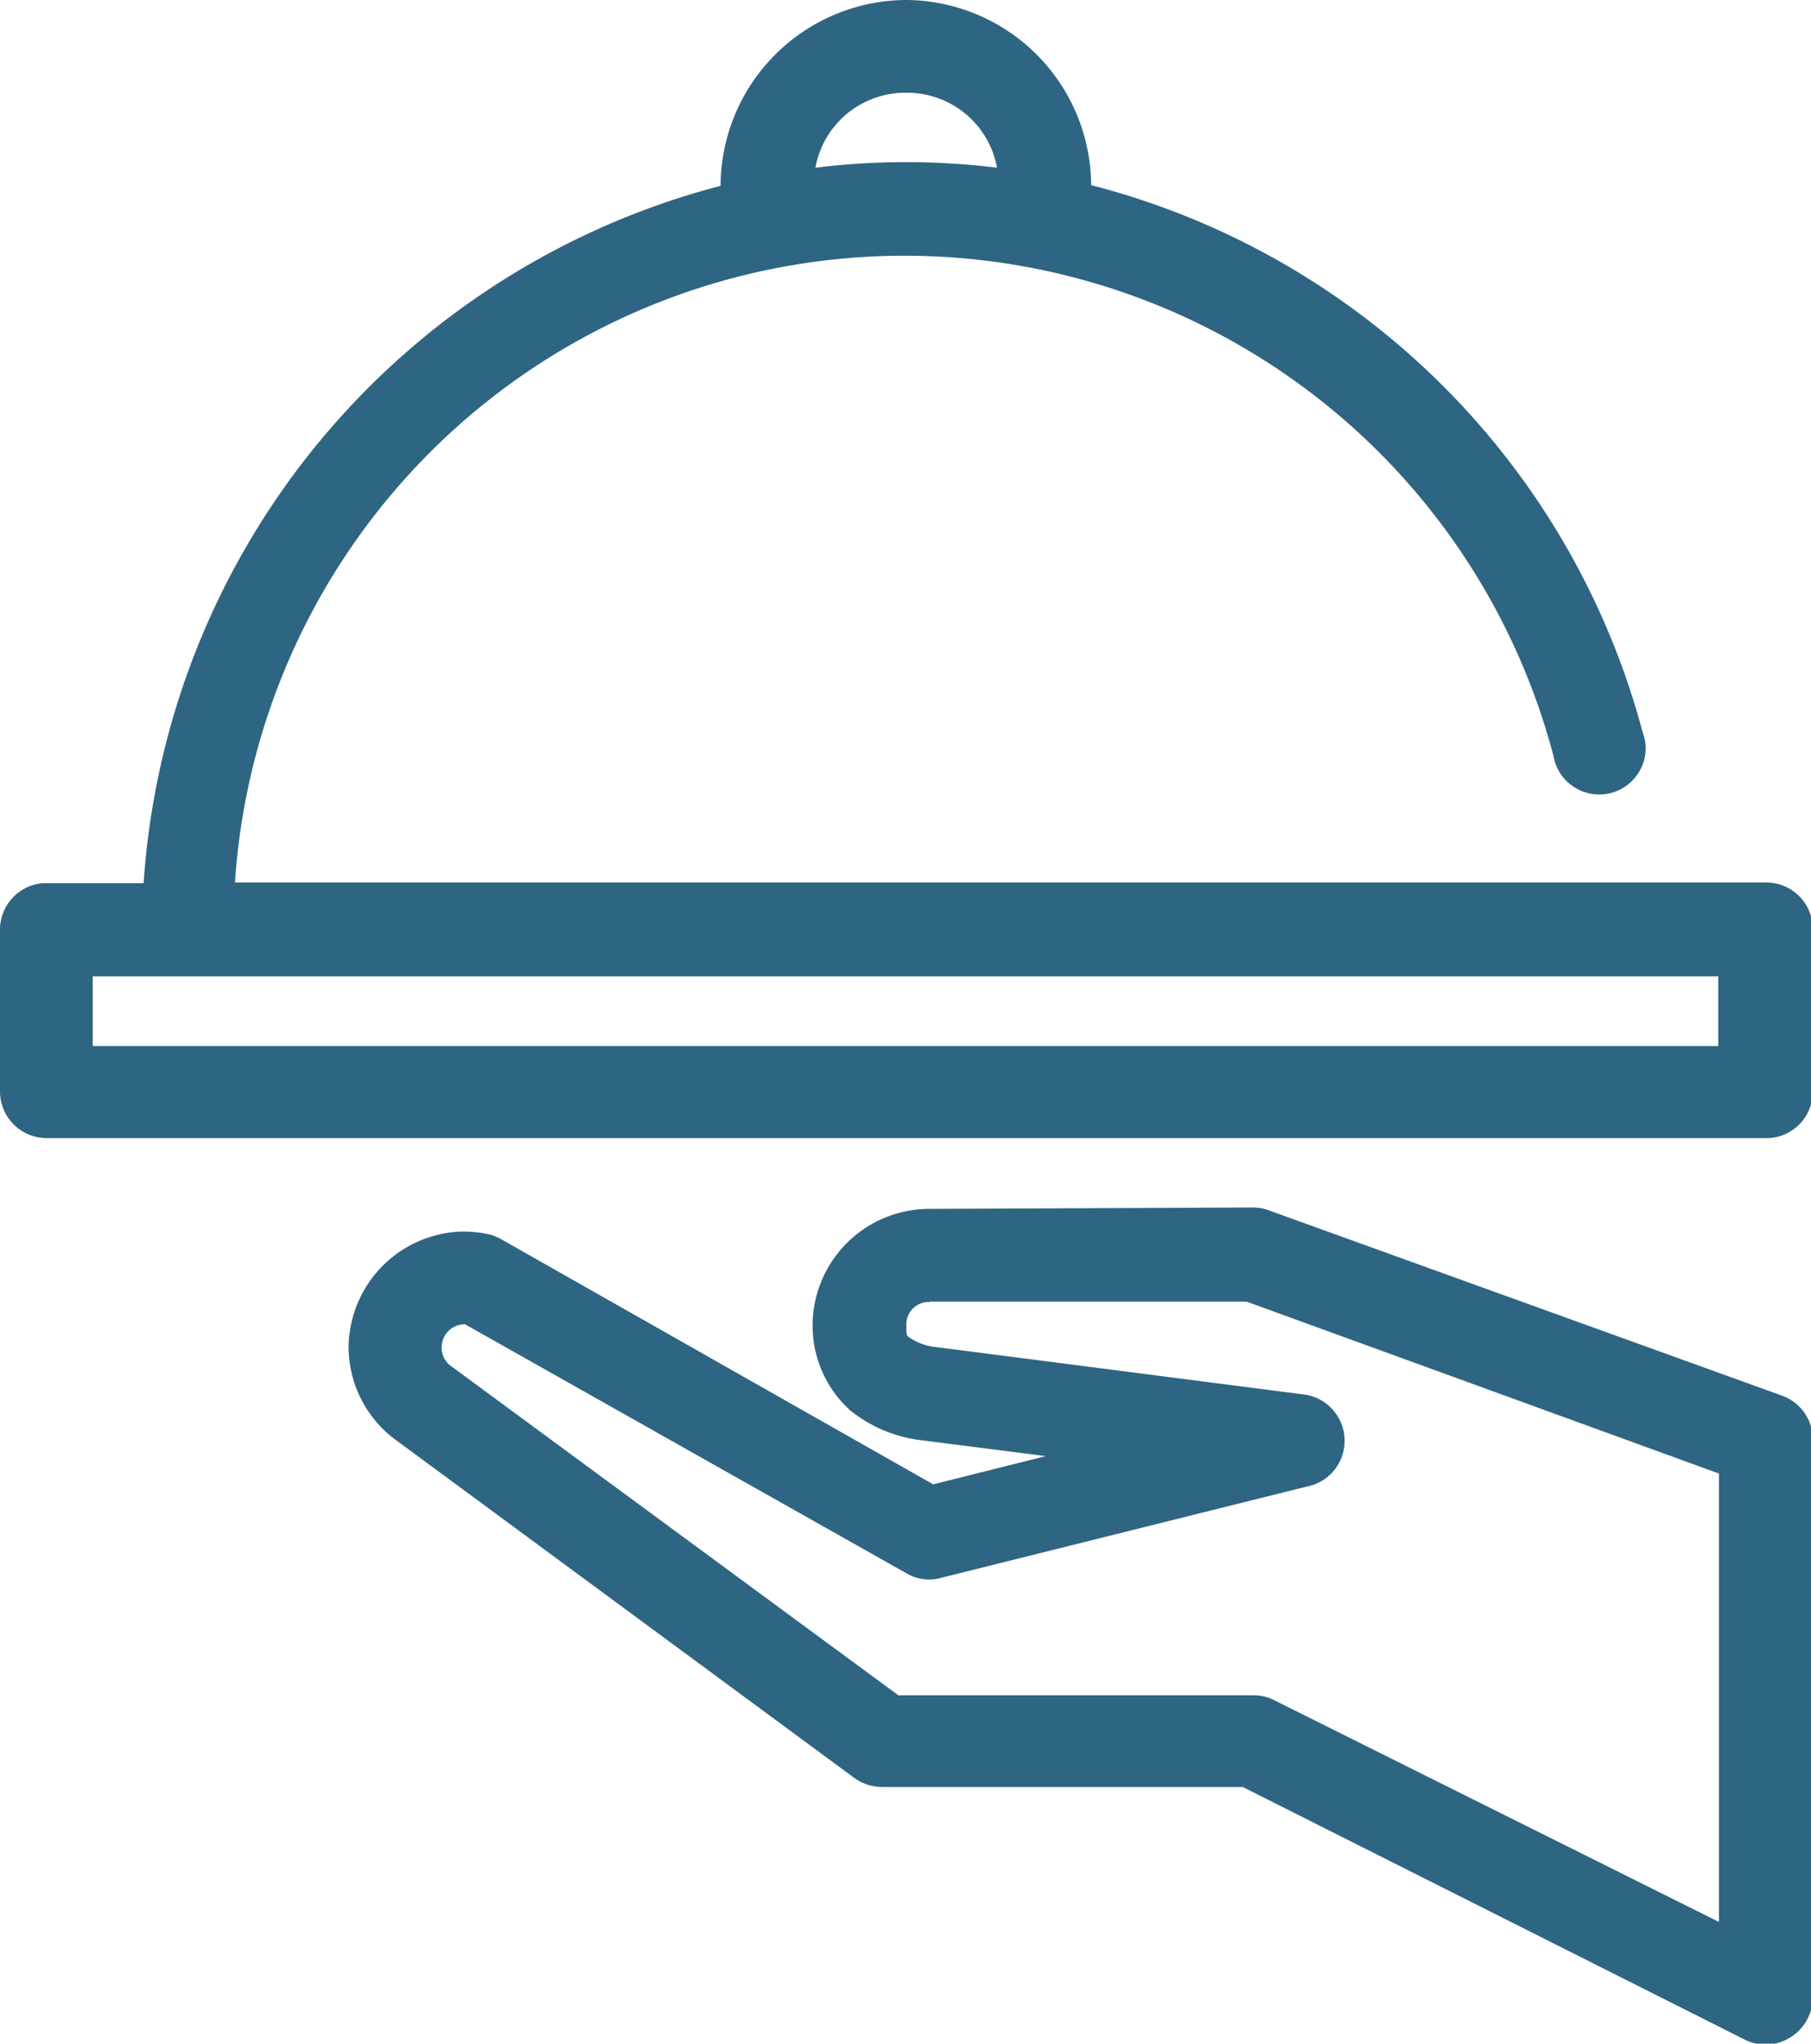 <svg xmlns="http://www.w3.org/2000/svg" viewBox="0 0 51.95 58.61"><defs><style>.cls-1{fill:#2e6582;}</style></defs><g id="Warstwa_2" data-name="Warstwa 2"><g id="Warstwa_1-2" data-name="Warstwa 1"><path class="cls-1" d="M26,0a5.35,5.35,0,0,0-5.33,5.33,22.2,22.2,0,0,0-16.55,20H1.21A1.34,1.34,0,0,0,0,26.64V31.3a1.34,1.34,0,0,0,1.33,1.34H50.62A1.33,1.33,0,0,0,52,31.3V26.64a1.33,1.33,0,0,0-1.33-1.33H6.74a19.25,19.25,0,0,1,37.82-3.64,1.33,1.33,0,0,0,.59.9,1.33,1.33,0,0,0,1.91-.51A1.28,1.28,0,0,0,47.12,21,22.06,22.06,0,0,0,31.3,5.31,5.34,5.34,0,0,0,26,0Zm0,2.66a2.62,2.62,0,0,1,2.6,2.15,21.29,21.29,0,0,0-5.21,0A2.62,2.62,0,0,1,26,2.66ZM2.66,28H49.29v2H2.66Zm24,6.67A3.35,3.35,0,0,0,23.31,38a3.27,3.27,0,0,0,1.08,2.45,4,4,0,0,0,2,.85h0l3.61.46-3.23.81-12.34-7a1.87,1.87,0,0,0-.32-.15,3.52,3.52,0,0,0-.87-.1A3.35,3.35,0,0,0,10,38.63a3.32,3.32,0,0,0,1.29,2.62l0,0L24.52,51a1.37,1.37,0,0,0,.79.25H35.65L50,58.47a1.32,1.32,0,0,0,1.29,0A1.35,1.35,0,0,0,52,57.28v-16a1.33,1.33,0,0,0-.87-1.25L36.42,34.72a1.39,1.39,0,0,0-.45-.09Zm0,2.66h9.1l13.55,4.93V55.12L36.57,48.77a1.27,1.27,0,0,0-.6-.15H25.77L12.9,39.15l0,0a.64.64,0,0,1-.23-.5.66.66,0,0,1,.67-.67h0L26,45.12a1.27,1.27,0,0,0,1,.13l10.66-2.66A1.34,1.34,0,0,0,37.46,40L26.83,38.63h0a1.58,1.58,0,0,1-.71-.25C26,38.3,26,38.31,26,38a.64.64,0,0,1,.66-.66Z"/></g></g></svg>